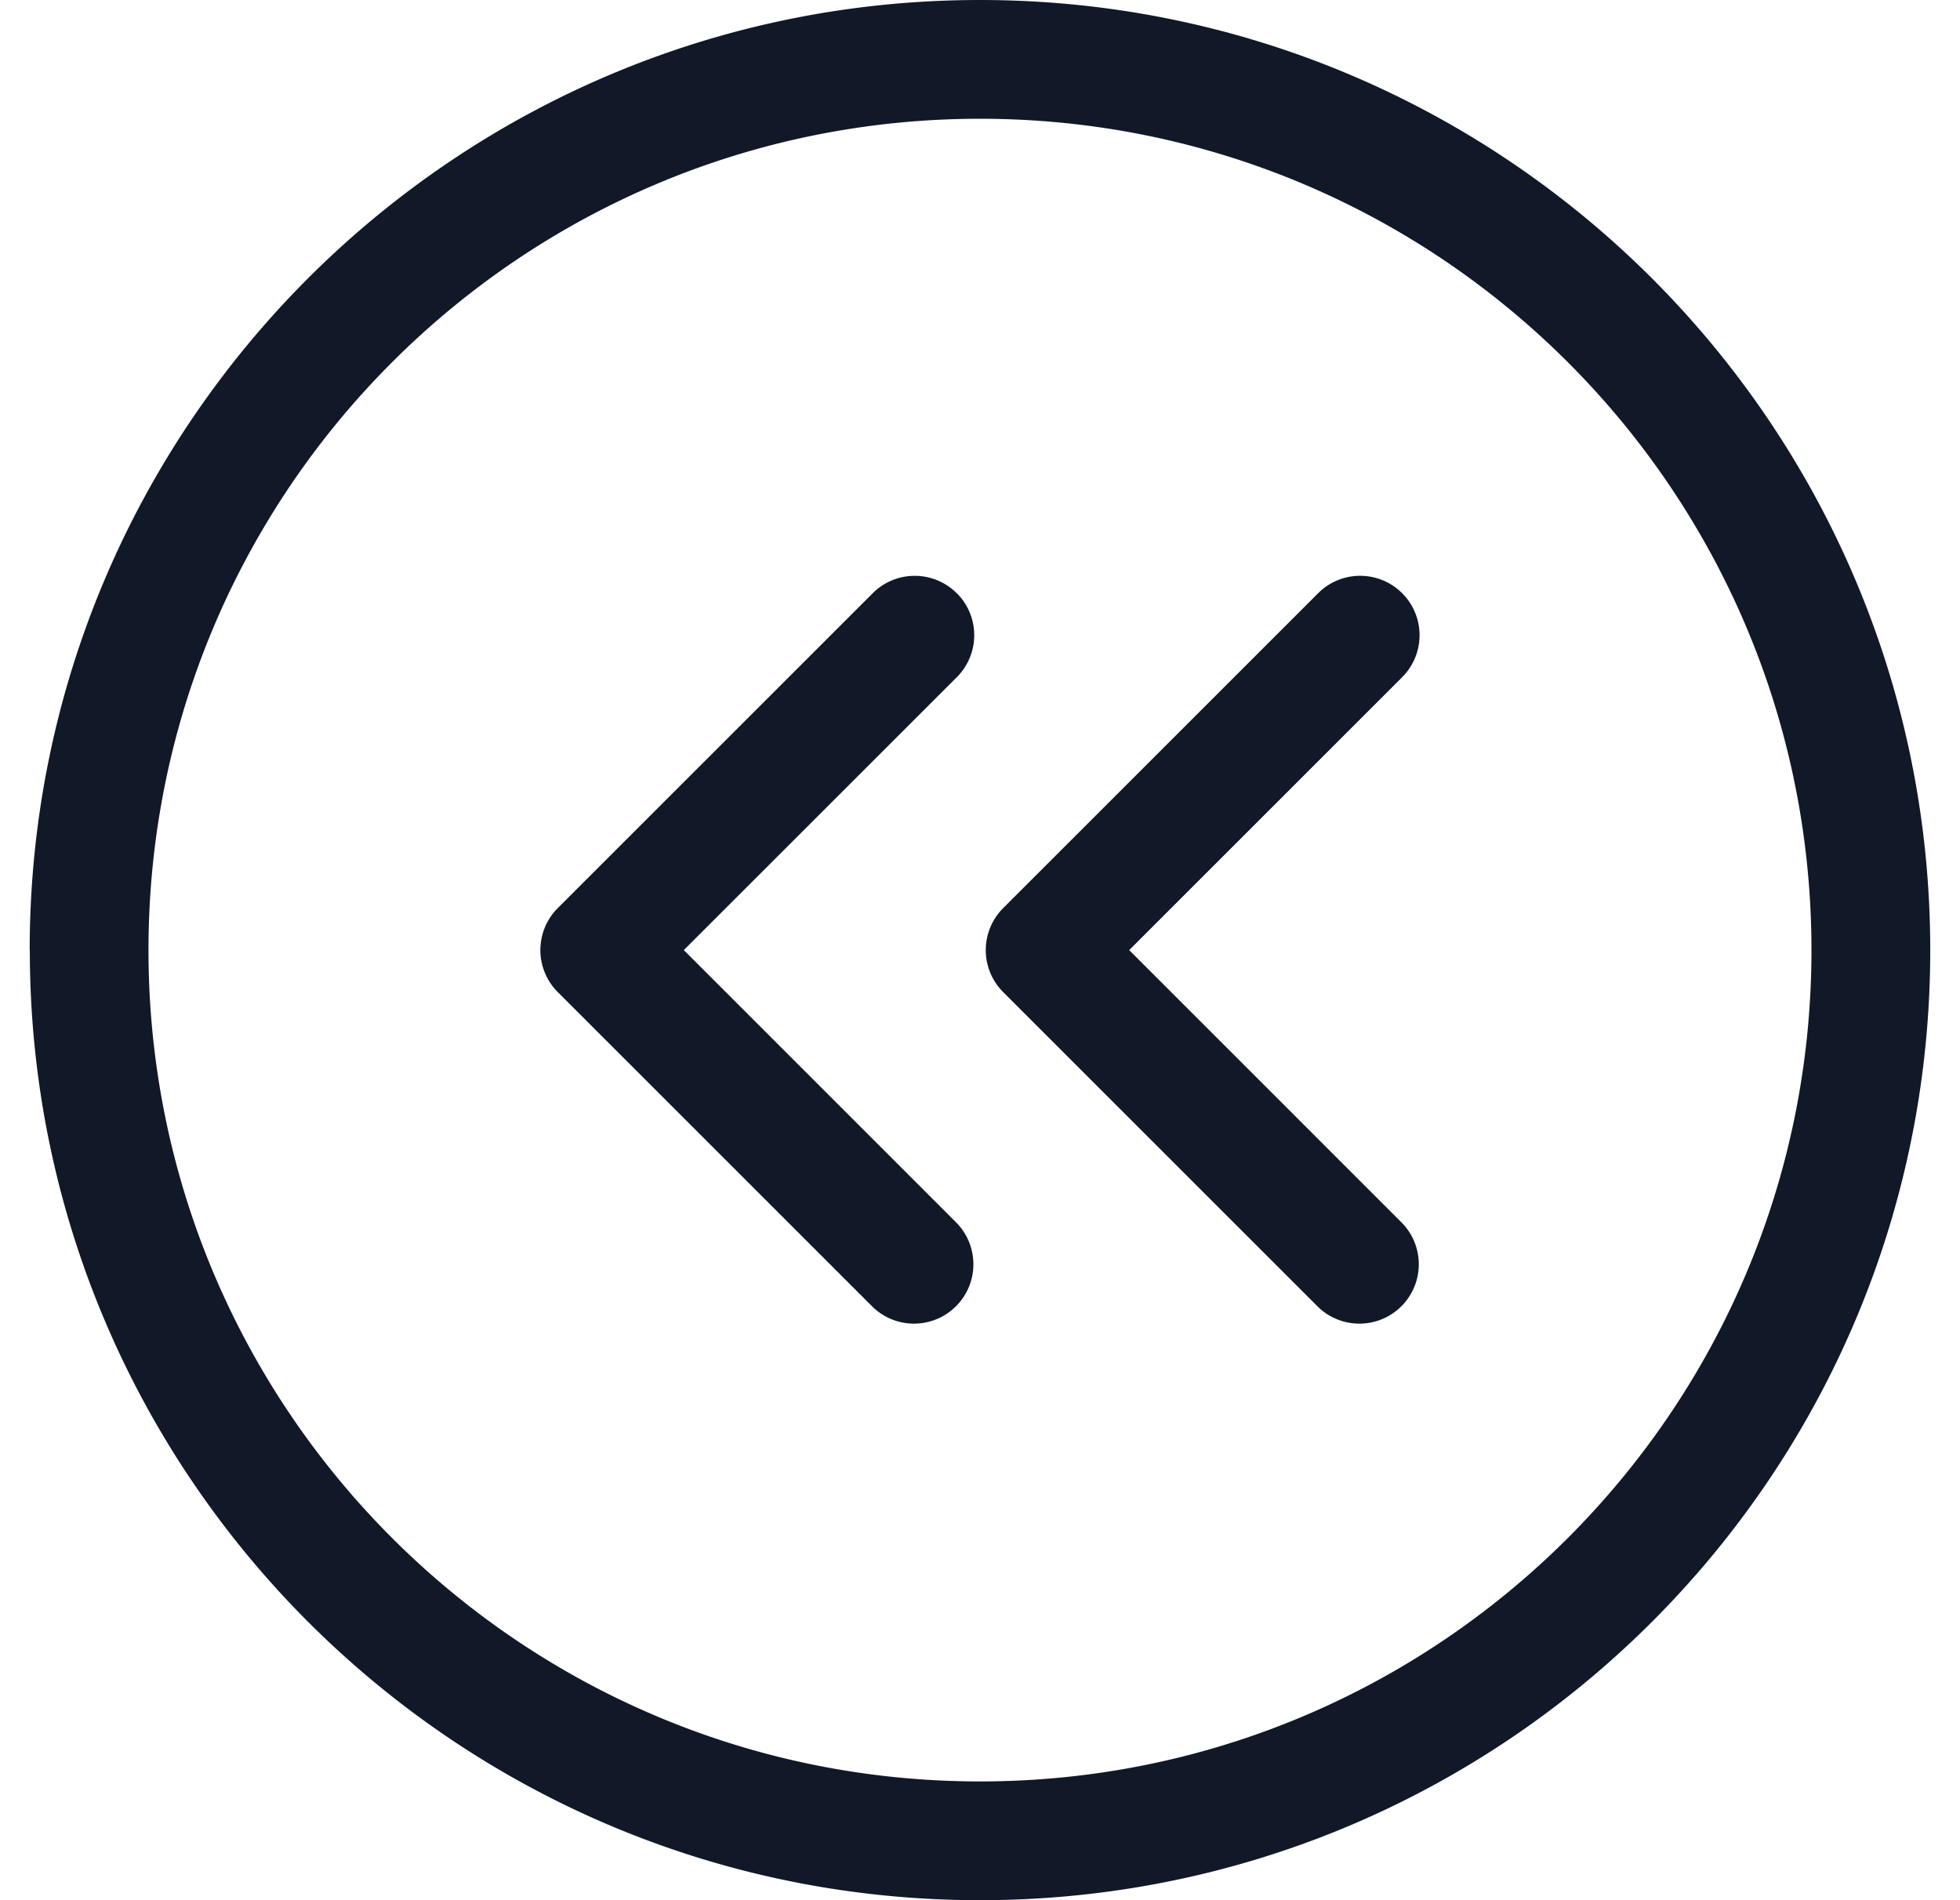 <svg xmlns="http://www.w3.org/2000/svg" width="33" height="32" fill="none" viewBox="0 0 33 32"><path fill="#111827" fill-rule="evenodd" d="M16.5 2c-7.732 0-14 6.269-14 14 0 7.732 6.268 14 14 14 7.731 0 13.999-6.268 13.999-14 0-7.731-6.268-14-14-14M.5 16c0-8.836 7.164-16 16-16s15.999 7.164 15.999 16-7.163 16-16 16C7.665 32 .502 24.835.502 16M16.11 9.99a1 1 0 0 1 0 1.414L11.513 16l4.595 4.596a1 1 0 0 1-1.414 1.414l-5.303-5.303a1 1 0 0 1 0-1.414l5.303-5.303a1 1 0 0 1 1.414 0m7.5 1.414a1 1 0 1 0-1.415-1.414l-5.303 5.303a1 1 0 0 0 0 1.414l5.303 5.303a1 1 0 0 0 1.414-1.414L19.012 16z" clip-rule="evenodd"/></svg>